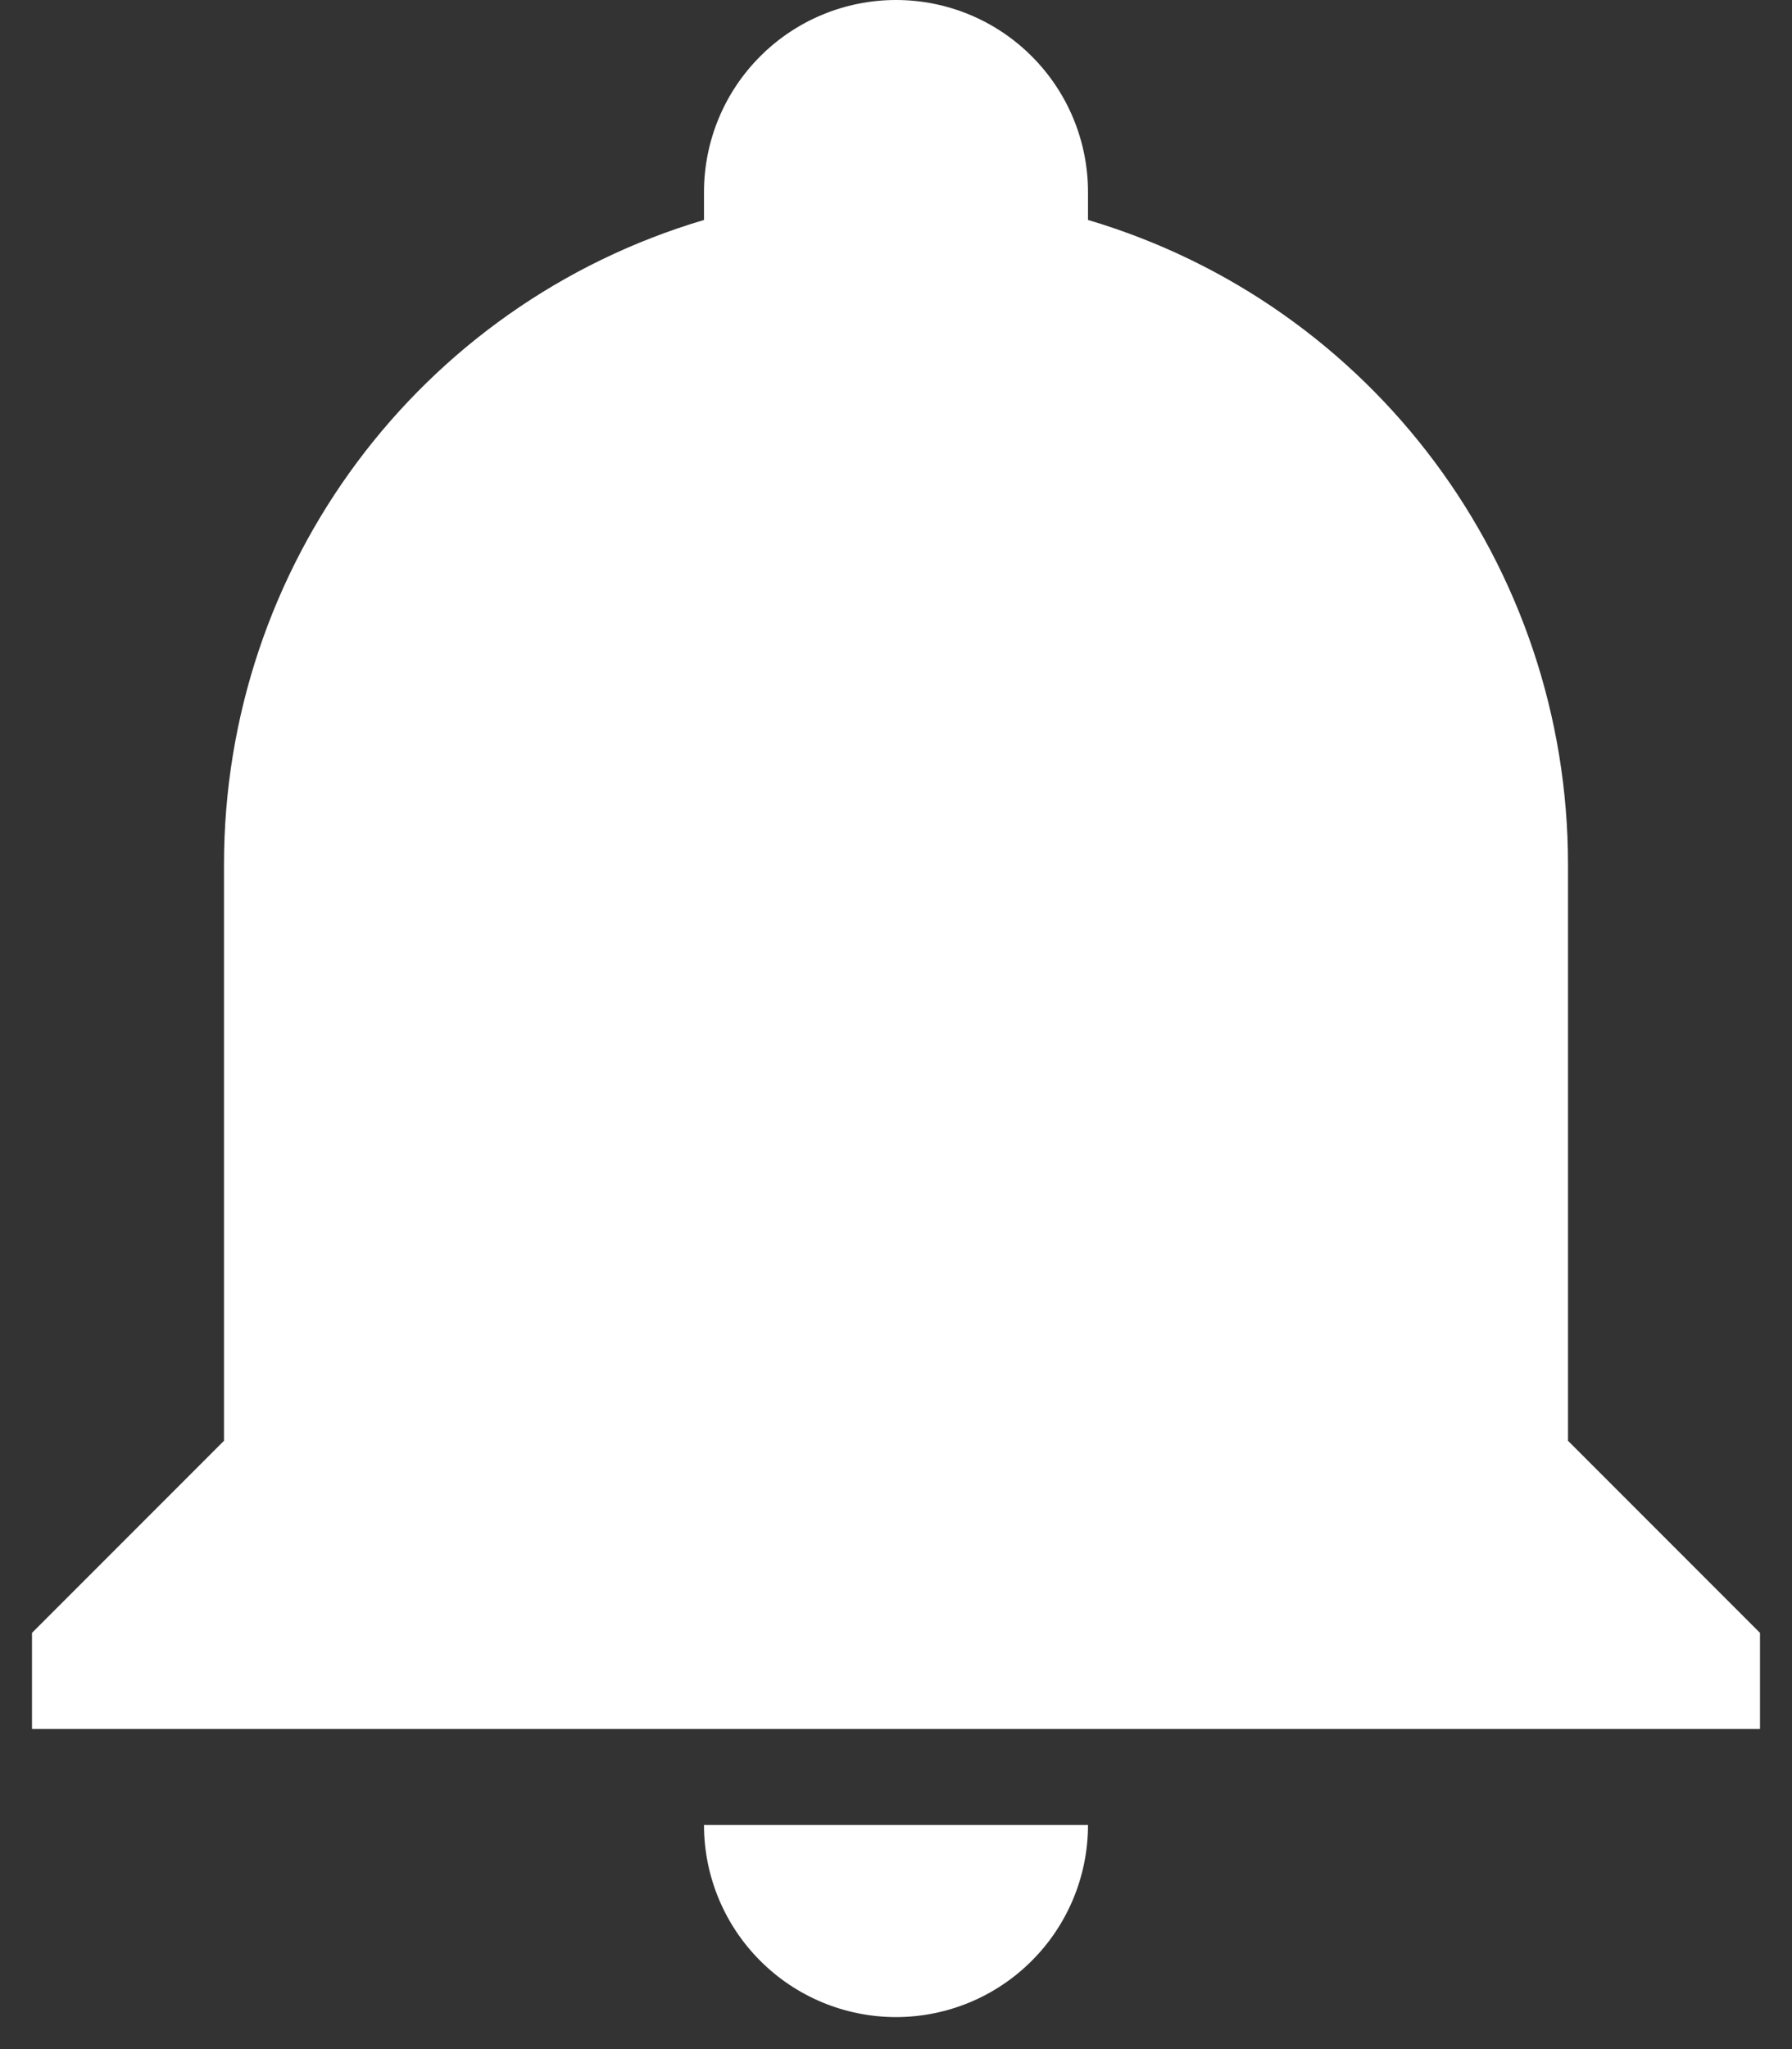 <svg width="28" height="32" viewBox="0 0 28 32" fill="none" xmlns="http://www.w3.org/2000/svg">
<rect x="0" y="0" width="28" height="32" fill="#333333" stroke="none"/>
<path d="M27.5 25.5V27H0.5V25.5L3.5 22.5V13.5C3.5 8.85 6.545 4.755 11 3.435V3C11 2.204 11.316 1.441 11.879 0.879C12.441 0.316 13.204 0 14 0C14.796 0 15.559 0.316 16.121 0.879C16.684 1.441 17 2.204 17 3V3.435C21.455 4.755 24.5 8.85 24.5 13.5V22.5L27.5 25.5ZM17 28.5C17 29.296 16.684 30.059 16.121 30.621C15.559 31.184 14.796 31.5 14 31.5C13.204 31.5 12.441 31.184 11.879 30.621C11.316 30.059 11 29.296 11 28.5" fill="white"/>
</svg>
